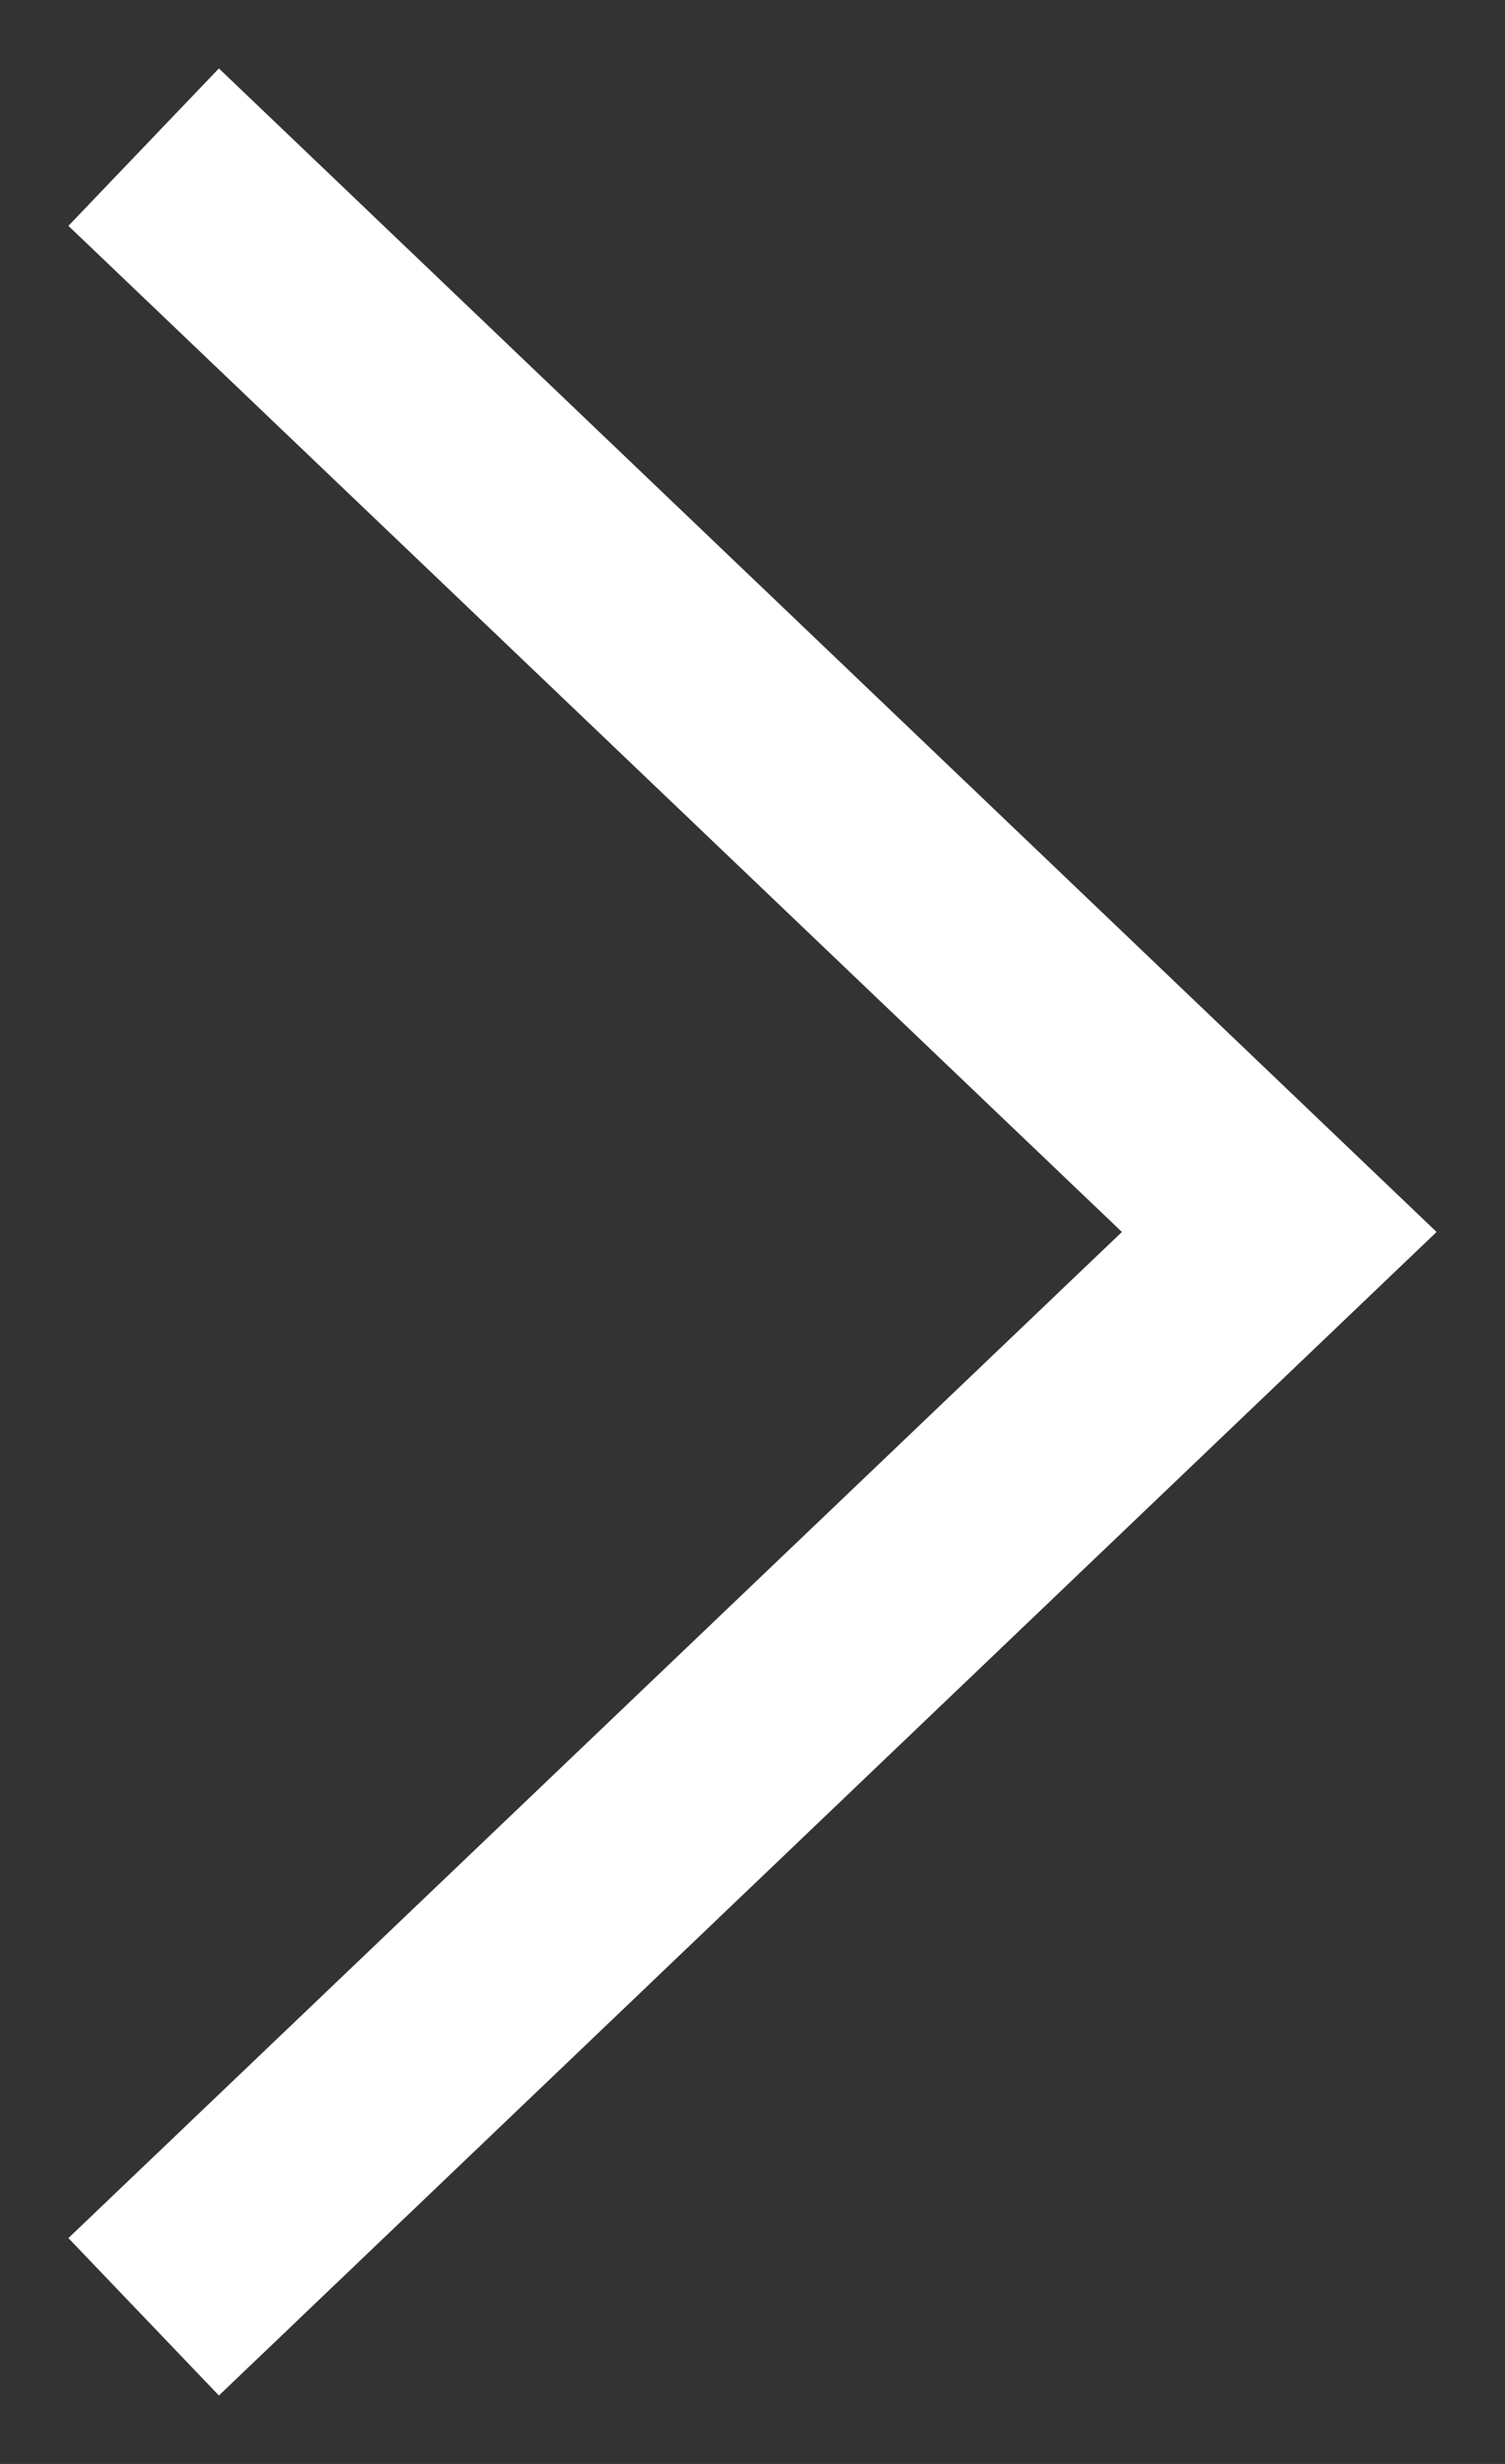 <?xml version="1.0" encoding="utf-8"?>
<!-- Generator: Adobe Illustrator 22.0.1, SVG Export Plug-In . SVG Version: 6.00 Build 0)  -->
<svg version="1.1" id="Calque_1" xmlns="http://www.w3.org/2000/svg" xmlns:xlink="http://www.w3.org/1999/xlink" x="0px" y="0px"
	 viewBox="0 0 22 36" style="enable-background:new 0 0 22 36;" xml:space="preserve">
<rect x="0" y="0" width="22" height="36" fill="#333333" stroke="none"/>
<style type="text/css">
	.st0{fill:none;}
	.st1{fill:#FFFFFF;}
</style>
<path class="st0" d="z"/>
<g>
	<path class="st1" d="M1,3.3L3.2,1L21,18L3.2,35L1,32.7L16.4,18L1,3.3z M1,3.3L1,3.3z"/>
</g>
<path class="st0" d="z"/>
</svg>
